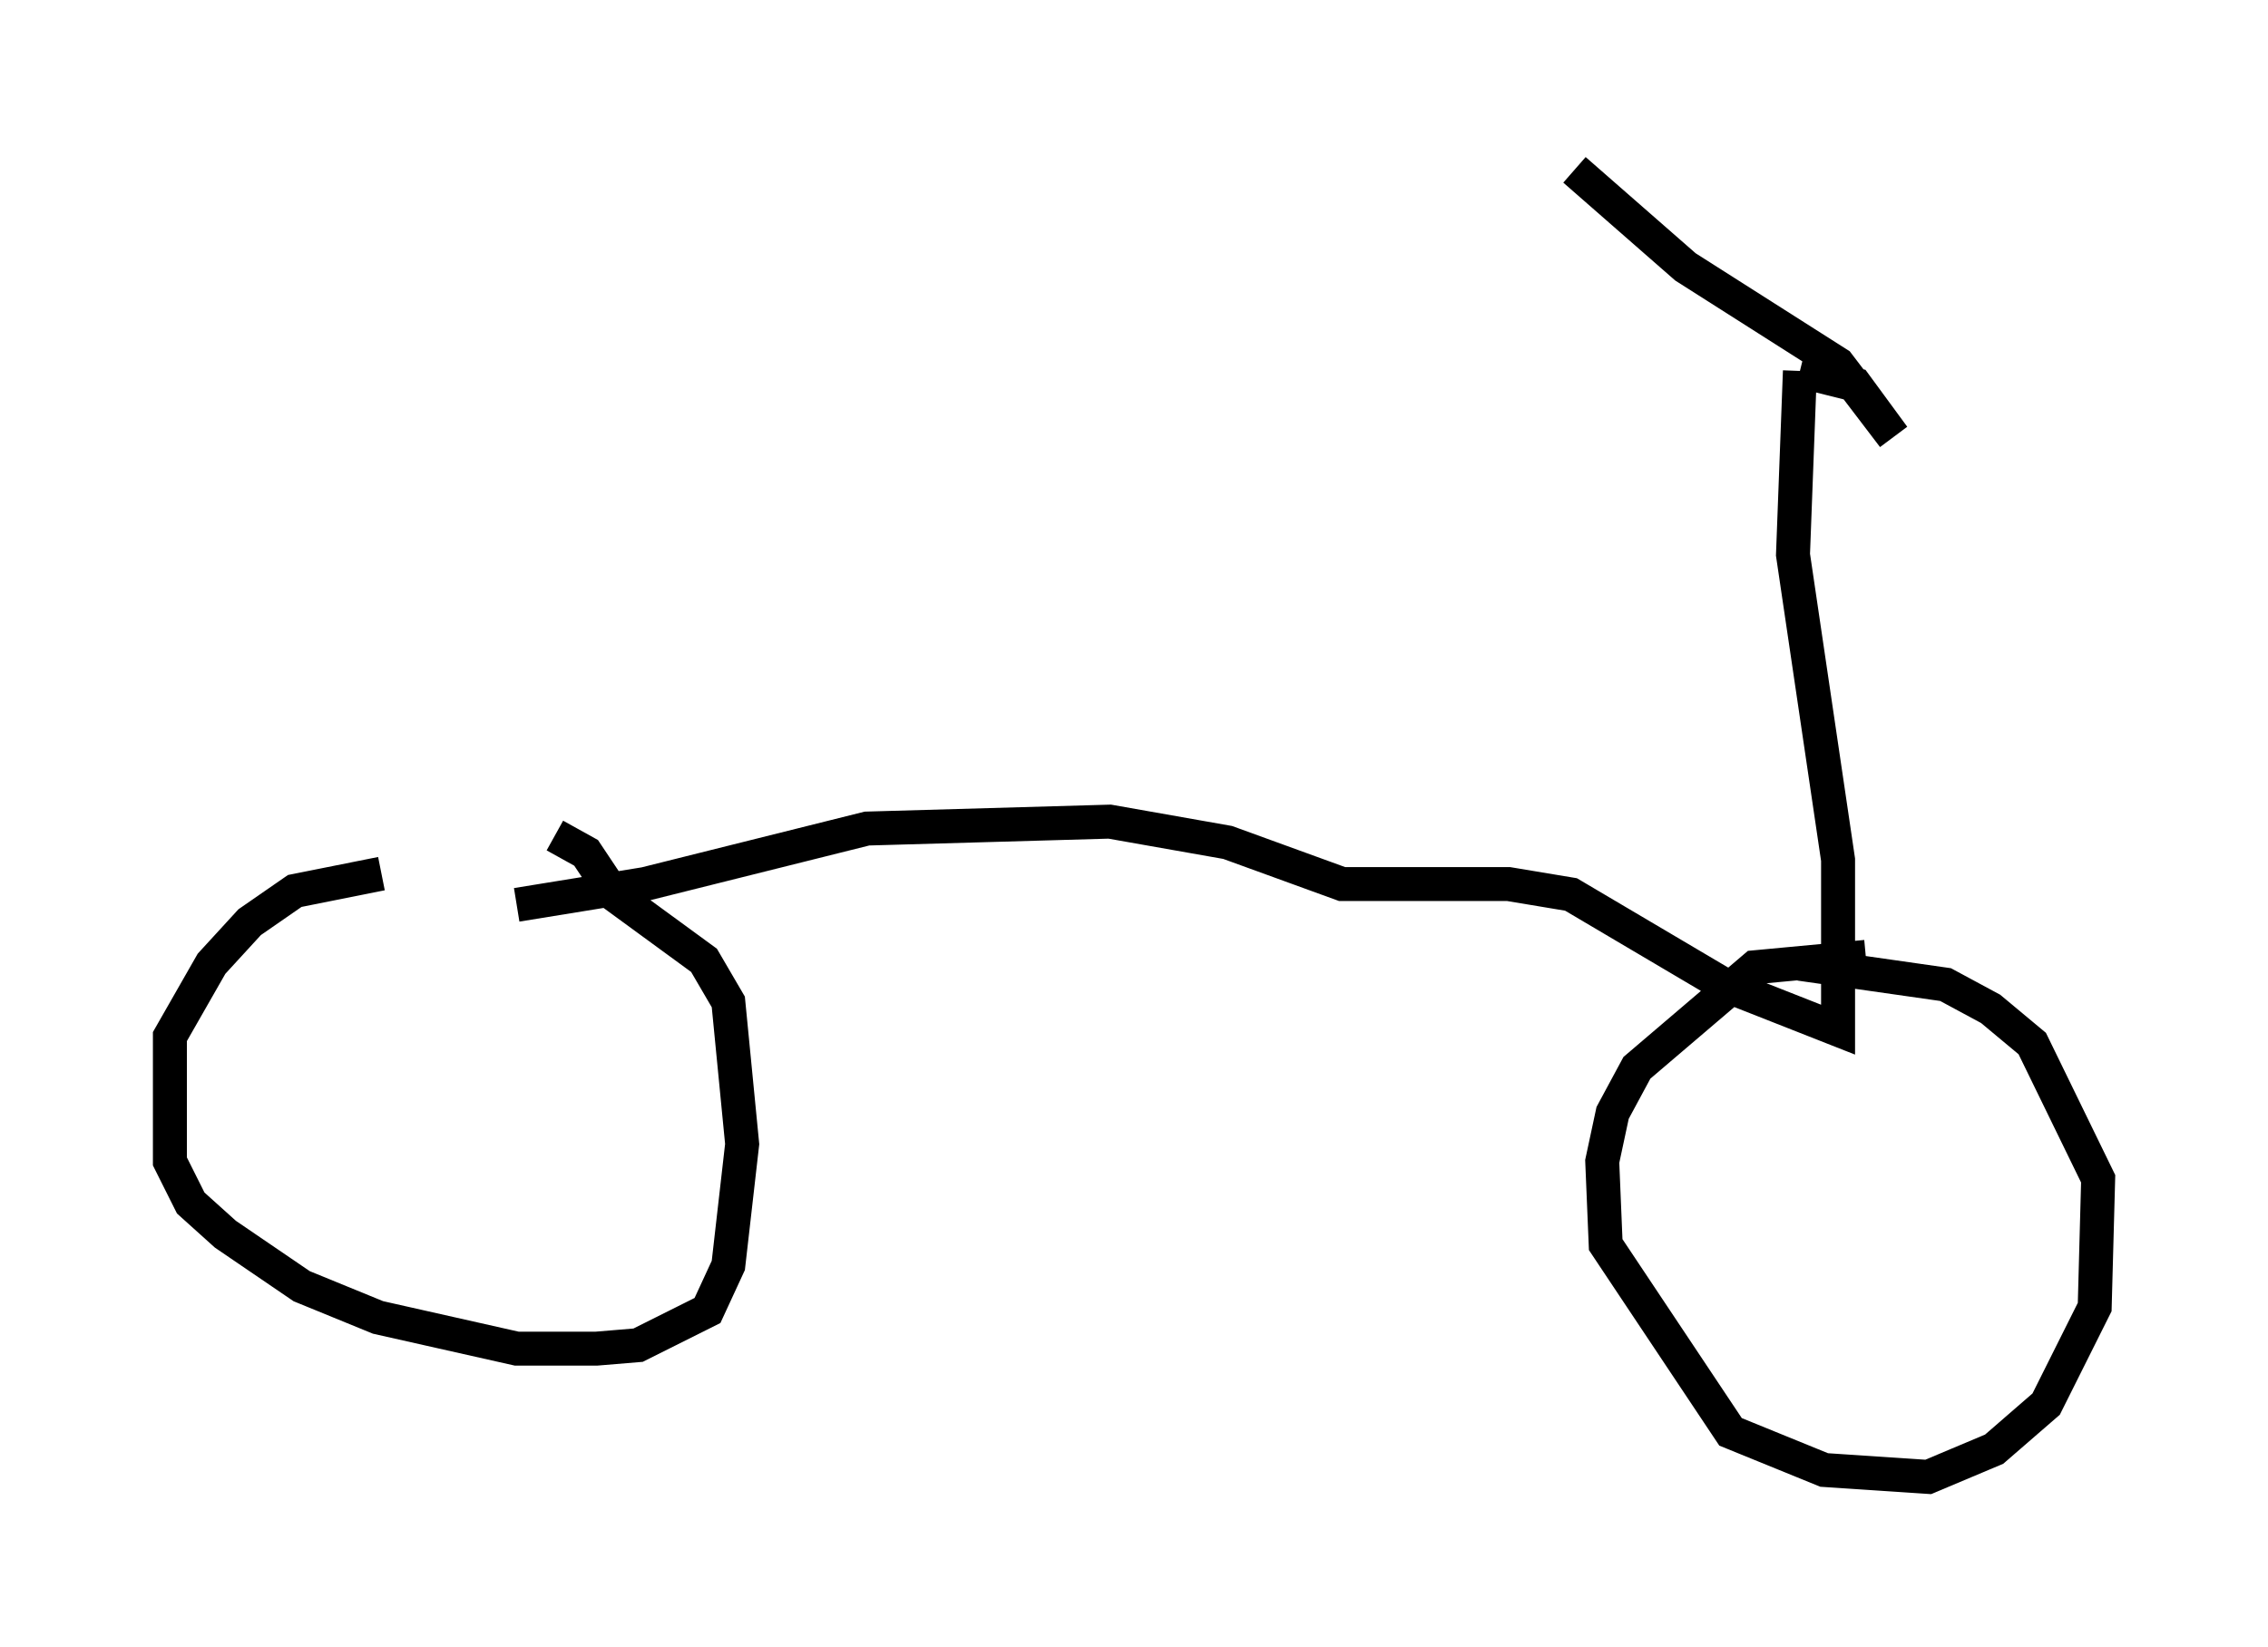 <?xml version="1.0" encoding="utf-8" ?>
<svg baseProfile="full" height="48.486" version="1.1" width="66.759" xmlns="http://www.w3.org/2000/svg" xmlns:ev="http://www.w3.org/2001/xml-events" xmlns:xlink="http://www.w3.org/1999/xlink"><defs /><rect fill="white" height="48.486" width="66.759" x="0" y="0" /><path d="M15.311, 25.723 m-4.083, 0.0 l-2.552, 0.51 -1.327, 0.919 l-1.123, 1.225 -1.225, 2.144 l0.0, 3.675 0.613, 1.225 l1.021, 0.919 2.246, 1.531 l2.246, 0.919 4.083, 0.919 l2.348, 0.0 1.225, -0.102 l2.042, -1.021 0.613, -1.327 l0.408, -3.573 -0.408, -4.185 l-0.715, -1.225 -2.654, -1.94 l-0.817, -1.225 -0.919, -0.51 m38.588, 3.573 l-3.267, 0.306 -3.471, 2.96 l-0.715, 1.327 -0.306, 1.429 l0.102, 2.45 3.675, 5.513 l2.756, 1.123 3.063, 0.204 l1.94, -0.817 1.531, -1.327 l1.429, -2.858 0.102, -3.777 l-1.94, -3.981 -1.225, -1.021 l-1.327, -0.715 -4.288, -0.613 m-37.771, -1.735 l3.777, -0.613 6.533, -1.633 l7.146, -0.204 3.471, 0.613 l3.369, 1.225 4.9, 0.0 l1.838, 0.306 4.492, 2.654 l3.369, 1.327 0.0, -5.002 l-1.327, -8.983 0.204, -5.41 m0.0, 0.0 l1.633, 0.408 1.123, 1.531 l-1.633, -2.144 -4.492, -2.858 l-3.267, -2.858 " fill="none" stroke="black" stroke-width="1" /></svg>